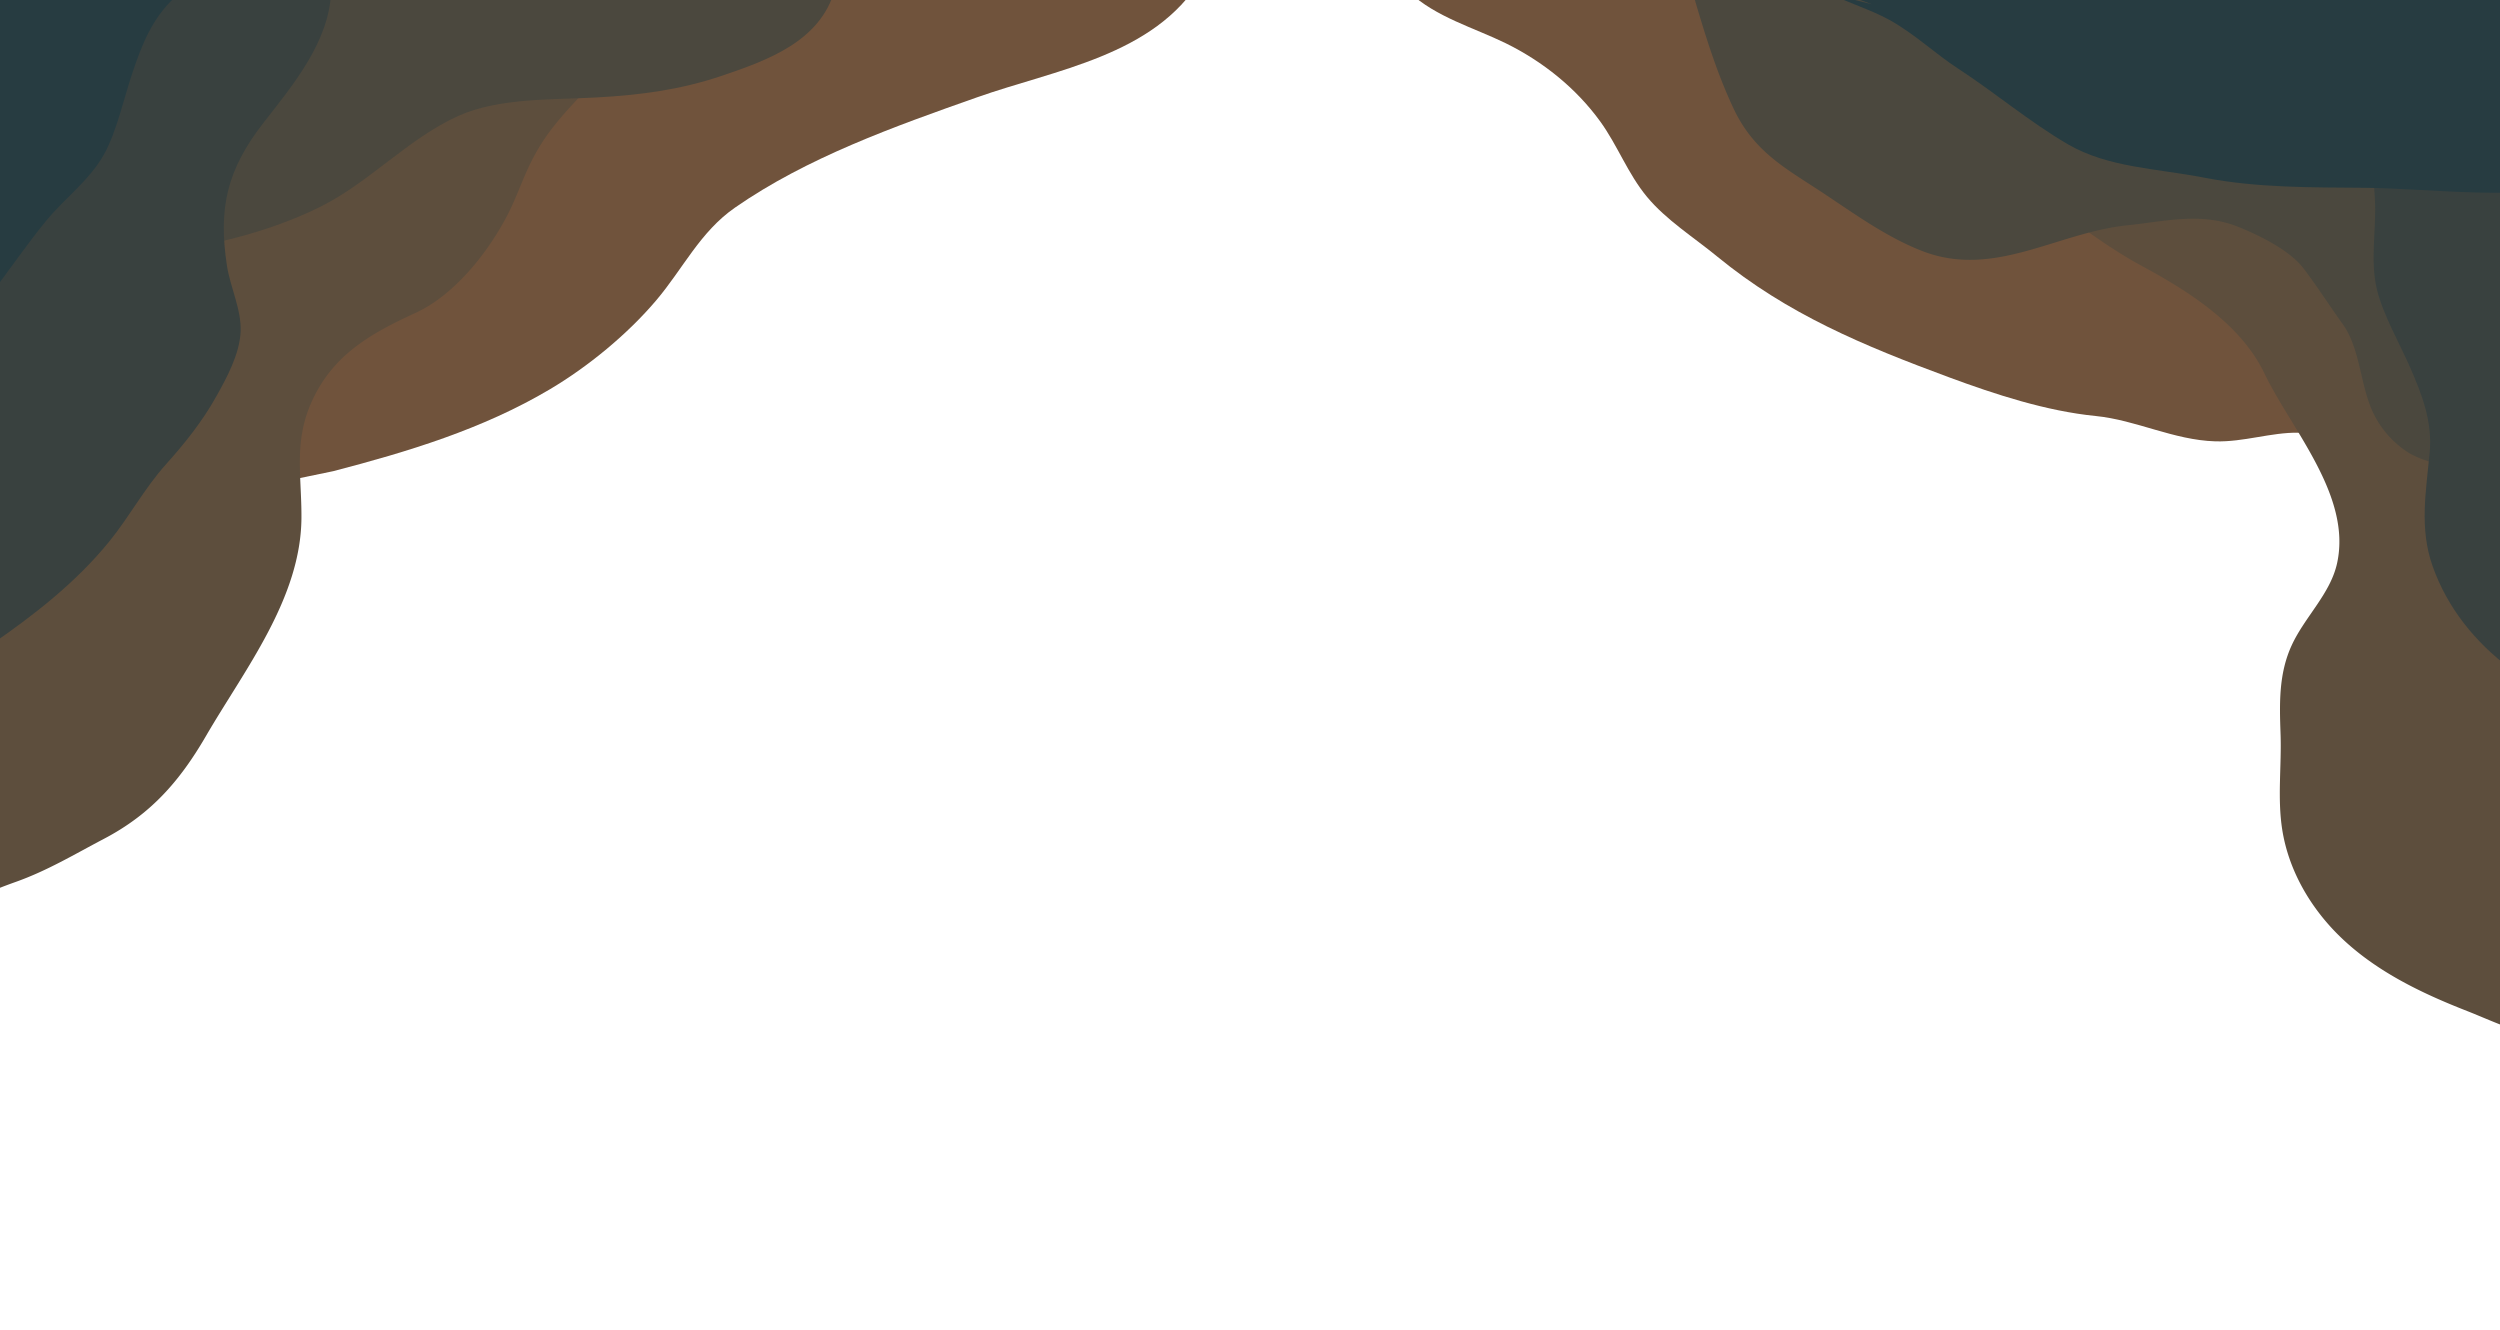 <svg xmlns="http://www.w3.org/2000/svg" xmlns:xlink="http://www.w3.org/1999/xlink" viewBox="0 0 1926.39 1024.85"><defs><style>.cls-1{fill:#885d42;}.cls-2{fill:none;}.cls-3{clip-path:url(#clip-path);}.cls-4{fill:#70533c;}.cls-5{clip-path:url(#clip-path-2);}.cls-6{fill:#5d4e3d;}.cls-7{fill:#4b483e;}.cls-8{fill:#39413f;}.cls-9{fill:#273c41;}</style><clipPath id="clip-path"><rect class="cls-1" y="-1088.17" width="1926.39" height="946.72"/></clipPath><clipPath id="clip-path-2"><polyline class="cls-2" points="1926.39 0 1926.39 946.72 0 946.72 0 0"/></clipPath></defs><title>rude_top</title><g id="Warstwa_4" data-name="Warstwa 4"><rect class="cls-1" y="-1088.17" width="1926.39" height="946.72"/><g class="cls-3"><path class="cls-4" d="M901.2-71.27c-47.74-35.14-97.59-69-154.14-89.92-32.29-11.93-70.67-19.74-104.95-20.47-31.77-.69-62.19,6.95-93.55-2.13-64.82-18.75-125.65-55.8-183.6-91.32-54.4-33.35-110.81-85.92-179.42-76.62-28.55,3.87-76.71,11.32-54.83,48.36,16.65,28.17,35.49,55.29,54,82.54,23.71,34.9,47.65,74.47,79.7,102.05C305.79-81.92,347.5-38.26,390.53-.54c21.58,18.91,42.57,38,60.8,60.38,24.43,30,41,65.6,63.34,97.38,19.46,27.74,38.48,55.48,57.71,83.51,29.24,42.63,47.15,96,83.44,133.56C690.75,410.43,711.39,424,766,428.71c27.27,2.34,53.16-12.67,78.9-22.87C914.86,378.12,989,351.4,1051,308c19.44-13.59,34.15-33.09,53.26-47.05,18.5-13.52,41.48-15.32,60.24-26.51,27.1-16.16,11.08-38.54-5.71-54.39-20.85-19.68-38.27-39.47-57.67-60.74-24.31-26.66-51.25-49.8-76.55-75.42-15.28-15.47-27.49-33.46-42.53-49-27.49-28.46-61.54-51.29-90.52-78"/><path class="cls-4" d="M1274.12-179.7c-64.5,9.52-141,7.14-187.38,55.94-19.87,20.88-52.79,56.81-12.55,72,30.6,11.58,62.27,21,93.76,30.64,40.33,12.4,83.76,28.31,126,29.79,55.34,2.89,115.18,10.87,172.36,13.4,28.66,1.27,57,3,85.19,9.09,37.81,8.11,73,25.52,110.33,36.38,32.53,9.48,64.72,19.23,97.26,29.08,49.48,15,96.83,45.43,148.64,52,49.85,6.35,74.46,4,120-26.42,22.74-15.23,33.56-43.13,47.27-67.19,37.28-65.4,78.41-132.6,99.71-205.25,6.67-22.76,6-47.17,12.13-70,6-22.11,22.79-37.9,30.43-58.36,11-29.56-15.45-37-38.47-38.87-28.57-2.32-54.54-6.86-83-11.33a250,250,0,0,0-74.7-.49c-9.78,1.34-17.44,4.37-26.39-1.82-29.5-20.42-13-94.69-17.37-125-2-14-7.28-30.56-21-34-16.06-4-28.74,12.58-40.21,24.51-24.69,25.69-61.2,35.44-91.75,53.77-38,22.77-67.69,59.46-109.31,74.59-31.69,11.52-66.92,9.18-99.15,19.08-27.1,8.32-50.76,24.85-75,39.59-74.33,45.26-157.15,75-241.76,94.26C1291.1-182.45,1282.71-181,1274.12-179.7Z"/></g><g class="cls-5"><path class="cls-4" d="M975.26-116.43c26.2,11.13,54.18,13.77,72,37.92,16.72,22.67,17,52.12,38.64,72.46,20.45,19.25,49.91,27.39,74.27,39.33,28.56,14,54.27,34.61,72.88,60.29,13.43,18.53,21.21,40.19,36,58.05s35.71,30.93,54.08,46c54.23,44.47,112.66,68.66,178.78,93.14,35.66,13.2,74.91,26,112.89,29.79,31.36,3.14,60,18.54,92.21,19.53,21.75.67,42.93-7,64.16-6.66,23,.38,52.09,5.11,74.18,11.6,22.47,6.61,47,19.83,69.39,9.23,17.18-8.11,31.85-27.28,38.94-44.85,9.7-24,10.87-50.56,9.55-76.1-1.29-25,11-48.07,14.06-73.6,6.23-52.37-4-110.61-36.25-153.42-28.57-38-72.66-54.17-117-67.56-40.34-12.16-80.55-26.29-120.1-40.13-45.15-15.79-103.94-11.58-151.29-12.87-106.65-2.89-213.44,2.49-319.53,13.39-69.33,7.13-150.86,18.2-217.36-8.79-12.3-5-27.88-5.94-38.91-11.34"/><path class="cls-4" d="M256.79,363.06c57.36-14.94,115.06-32.33,166.92-63.09,29.61-17.56,59.85-42.45,82-68.61,20.54-24.25,33.76-52.69,60.57-71.33C621.68,121.51,688.77,97.59,752.86,75,813,53.7,889.39,43,925.38-16.15c15-24.61,39.53-66.71-3-73-32.36-4.82-65.3-7.26-98.13-10-42-3.57-87.86-9.9-129.47-2.38C640.08-92.69,579.9-87.79,523.49-78.13c-28.27,4.85-56.33,9.12-85.18,9.19-38.67.1-76.81-9.43-115.53-12.14-33.81-2.35-67.34-5-101.22-7.77C170-93,117.29-112.7,65.26-108.16,15.2-103.8-8.36-96.33-46.38-56.89-65.37-37.18-70-7.62-78.32,18.8-100.87,90.62-126.8,165-132.2,240.53c-1.69,23.66,4.19,47.36,3,71-1.16,22.88-14.23,41.87-17.36,63.48-4.52,31.23,23,32.89,45.85,29.83C-72.3,401-45.95,400-17.22,398.3c36-2.09,71-8.44,106.81-11.95,21.63-2.12,43.3-.28,64.88-2.14"/><path class="cls-6" d="M12,679.61C-6.25,686.1-24.17,693.85-40.68,704-54.2,712.38-64.47,729.88-76.44,715c-10.47-13.05-12.63-42.6-16.26-58.64-4-17.8-7.64-35.7-12-53.42-19.57-79.27-33.21-160.73-30.1-242.63C-132,286-103.2,218.55-98.27,144.93c1.61-24,8.88-45.32,15-68.31C-71.92,34.46-52.55-6.32-15.44-31.81,14.32-52.24,51.91-42.23,86-49.61c27-5.84,50-21.86,76.26-29.29,24.68-7,49.31-15.77,74.1-23.49,97-30.19,223.82-30,320.65,5.94,10.31,3.82,34.9,12.58,37.67,24.83s-26.44,34-34.59,43.29A283.45,283.45,0,0,1,523.8,6.94c-27,21.67-52.53,41.34-76.28,66.71-14.49,15.47-26,28.13-36,46.69-7.84,14.5-12.7,30.15-20.18,44.72-15,29.21-41,62.18-71.06,76-34.5,15.89-64.3,32.34-80.6,69.59-13.28,30.35-7.23,56.58-7.4,88.23-.33,62.19-43.75,116.93-73.52,168.17-20.38,35.09-42.69,60.48-78.82,79.39C57,658.5,36.48,670.9,12,679.61Z"/><path class="cls-6" d="M1995.63,388.31c10.89,65.53,13.6,134.14,11.49,200.73-1,30.82-2.35,62.43.17,92.85,2,24,4.1,47.58,3.11,71.69-.46,11.19,1.71,26.6-7.1,35.57-25.79,26.28-74.77.63-102-10-36-14.07-71.72-31.22-99.46-58.72-22.18-22-38.48-50.47-43.28-81.33-3.78-24.36-.39-49-1.26-73.49-.82-23.53-1.51-46.54,8.67-68.54s30-39.78,35-63.57c11-51.9-35.36-102.54-56.14-145.86-17.83-37.15-57-62.5-94-82.48-38.07-20.56-69.59-48.66-105.23-72.42-16.48-11-33.25-23.09-43.06-39.82-8.75-14.93-13.45-27.3-25.77-40-14.37-14.81-26.2-28.54-47.69-33.73-21.77-5.24-45.65-3.31-66.38-11.46-33.12-13-51.5-42.59-61.21-72-4.25-12.92-10.77-18.38-.44-30.28,16.43-18.92,51.44-21.52,75.67-25.19a957.32,957.32,0,0,1,267.79-2.73c40.47,5.28,81.58,15.71,120.62,26.23,49.15,13.24,92.48,24,128.45,58.65,37.22,35.84,66.79,87.45,74.9,136.6,7.23,43.81-18.82,89.22-14.83,133.91,2,22.85,20.49,41.79,25.36,64.19C1985.48,327.25,1990.57,357.84,1995.63,388.31Z"/><path class="cls-7" d="M655.09-107.23C655.84-76,652-38.82,643.24-7.82,632,31.9,591.6,46.48,555.47,58.64,524,69.23,493.2,73.21,460.37,75.06c-34.19,1.94-75.56.08-107.07,14.21-38.53,17.28-68.37,51.08-106.43,70.05-48.29,24.06-109.68,36.24-163.13,38.3-21.9.84-44.78,1.11-66.65,0C-9.27,196.4-50.45,205.35-61.57,176c-6.13-16.17-4.59-37-4.88-54.5-.6-36.64.76-74,3-110.54,1.74-28,7-67.4,26.79-87.52,23.93-24.3,55.91-27.9,87.33-32.38,38-5.42,75.64-8.88,114-11.35,83-5.32,164.67-11.37,248-11.47,61.9-.08,123.64,2.91,185.48,4.59,27.81.76,31.87,20,55.34,29.11"/><path class="cls-8" d="M195.1-52.93c37,1.44,62.26-.54,60,47.33-1.8,38.18-29.46,71.22-51.87,99.94C174.64,131,168.2,160.6,174.85,204.58c2.55,16.85,11.38,34.15,10.56,51.18-.83,17.19-10.67,35.32-18.8,49.81-10.8,19.29-24,35.79-38.72,52.22-16.53,18.4-28.13,40.3-43.71,59.48-25.74,31.69-58.53,57.16-92,80.12-23.74,16.26-70.94,29.25-68.07,66.38-1.07-13.85,1.71-26.25-.25-40.37-2.54-18.29-5.82-36-7.29-54.45-4.37-54.49-7.14-109.08-11.18-163.57-4.69-63.08-5.11-125.55-4.45-188.83.29-27.66,2.34-54.71,4.55-82.4,1.72-21.68,9.51-49.6,3.32-70,28.35-18.91,61-26.86,93.89-28.47,40-2,79.6-5.6,119.64-3.83C148-67,171.18-53.86,195.1-52.93Z"/><path class="cls-7" d="M1278.94-84.13c21.79,55.26,31.67,114.05,56.77,167.55,15.23,32.47,38.55,45.34,64.93,62.6,26.2,17.14,51.58,36.13,80.5,47.39,55.24,21.5,103.86-14.23,158-19.79,28.3-2.91,56.55-10.23,84.68.85,16.52,6.5,40.44,18.24,51.13,32.3,10.46,13.77,20.17,28.9,30.26,43,13,18.18,13.24,43.88,22,65.06a74.43,74.43,0,0,0,28.71,34c17.34,10.7,61.93,18.34,80.67,6.3,29-18.6,27.13-76.36,41.83-104.8,18.79-36.36,6.72-77.77,2.53-116.57-5.41-50-15.72-127.31-59.9-146.55-29.62-12.9-65.22-15.39-96-23.23-40.16-10.22-79.64-21.3-120.73-26.13-90.36-10.62-183.79-24.34-274.94-18.4-34.55,2.25-68,3.77-102.62,3.82-11.39,0-45.36-9.53-53.88,1.84"/><path class="cls-8" d="M1856.11-122.07c11.53,19.09,6.12,49.42,1.18,70-5.43,22.71-22.9,38.84-28.75,60.57-13.2,49.05-.8,96.91,1.52,146.31,1.06,22.48-3.87,45.81,1.46,68.12,4.6,19.26,17.56,41.83,25.54,60,9.41,21.44,17.34,42.17,15.13,65.81-2.83,30.25-8.06,58.42,2.32,87.68,11.31,31.91,32.67,58.46,59.9,78.85,11.59,8.69,23.76,20.29,37.94,23.23,11.19,2.33,21.34-2.38,26.3,11.54,6.41-29.71,3.25-64.79,3-95.44-.51-59.93-18.2-118.23-18.14-177.67.08-70.66,4-140.56-6.37-210.55-6.73-45.5-24.21-92.73-39.44-136.14-7.35-20.93-53.78-86.24-80-58.49"/><path class="cls-9" d="M-169.53,357.62c4.27-21.89,28.65-40.74,46.16-52.71,19.28-13.17,43.05-13.4,62-25.57,42.72-27.48,65.67-71.26,97.13-109.44,14.31-17.36,33.63-31.33,44.66-51.44,9.53-17.37,15.08-42.8,21.37-61.62,7.43-22.2,15.47-42.89,33-58.92C157.17-22.59,180-39.95,191.92-68.6c13-31.24,15-65.26,8.56-98.66-2.75-14.22-4-31-12.51-42.69-6.73-9.24-17.41-12.56-11.74-26.21-24.7,17.71-45.91,45.82-66.31,68.72C70.06-122.7,44-67.62,4.05-23.62-43.46,28.68-93.29,77.85-132.62,136.67c-25.57,38.23-44.34,85-62.2,127.36-8.61,20.44-18.06,100,20,97.1"/><path class="cls-9" d="M1410.35-4.88c14.53,7.47,31.26,12.32,45.49,20.19,19.6,10.85,34.93,25.8,53.24,37.72,28.59,18.62,54.63,40.83,84.36,58.15,31,18,67.88,18.51,105.07,25.73,40.35,7.84,81.61,7.47,123.68,7.8,51.59.41,123.19,10.88,175.06-4.66,7.15-43-22.21-89-38.81-125.9-23.56-52.43-45.37-100.32-85.35-144.28-12.33-13.54-19.67-26.08-42.18-27.19-34.66-1.72-78.75,9.81-112.57,18.19-79.1,19.61-157.93,43.42-233.31,75-23.18,9.72-54.87,14.76-76.11,27.61-33.29,20.14,14.08,32.1,33.53,39.83"/></g></g></svg>